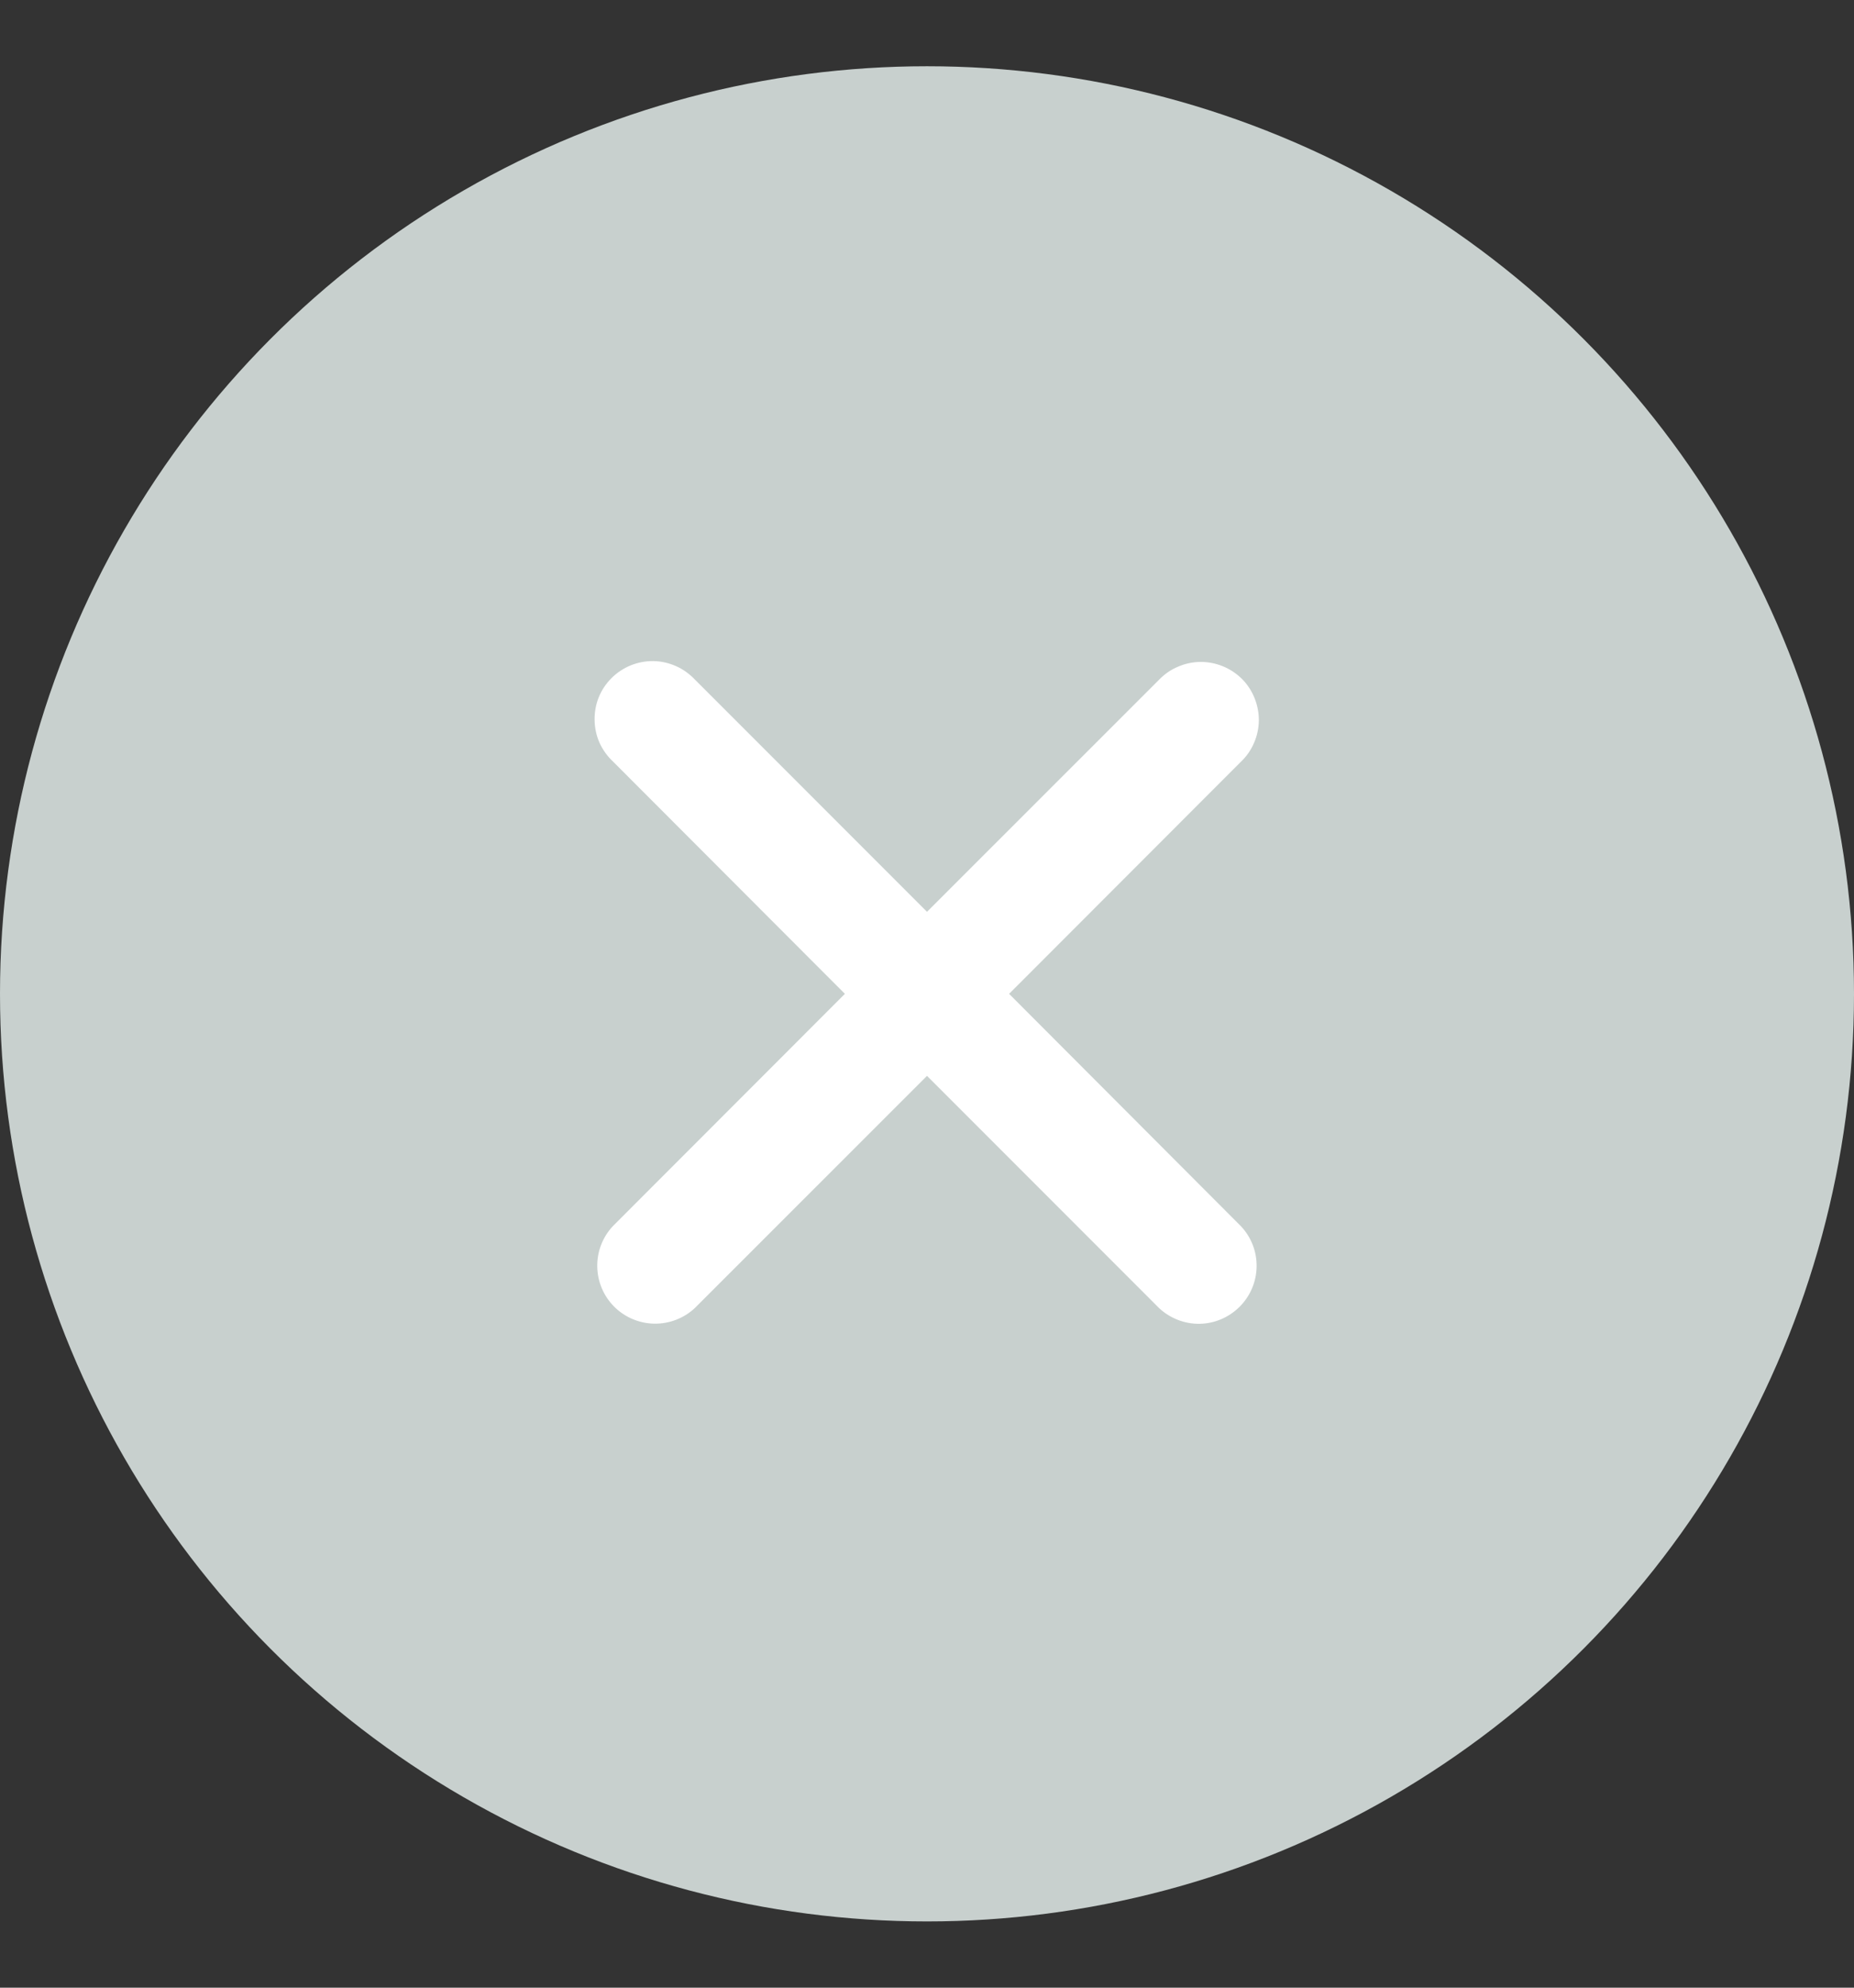 <svg width="14" height="15" viewBox="0 0 14 15" fill="none" xmlns="http://www.w3.org/2000/svg">
<rect x="0" y="0" width="14" height="15" fill="#333333" stroke="none"/>
<circle cx="7" cy="7.5" r="7" fill="#C8D0CE"/>
<path d="M9.372 5.747C9.414 5.707 9.447 5.659 9.47 5.605C9.493 5.552 9.505 5.495 9.506 5.437C9.506 5.379 9.495 5.321 9.473 5.267C9.451 5.213 9.419 5.164 9.378 5.123C9.336 5.082 9.288 5.05 9.234 5.028C9.18 5.006 9.123 4.995 9.064 4.995C9.006 4.996 8.949 5.008 8.896 5.031C8.842 5.053 8.794 5.087 8.754 5.128L7 6.881L5.247 5.128C5.207 5.086 5.159 5.051 5.105 5.027C5.051 5.003 4.993 4.99 4.935 4.989C4.876 4.988 4.818 4.999 4.763 5.021C4.709 5.043 4.659 5.076 4.618 5.117C4.576 5.159 4.543 5.208 4.521 5.263C4.499 5.317 4.489 5.376 4.49 5.434C4.491 5.493 4.503 5.551 4.527 5.605C4.551 5.658 4.586 5.707 4.629 5.747L6.38 7.5L4.628 9.253C4.55 9.336 4.508 9.446 4.51 9.559C4.512 9.673 4.558 9.781 4.638 9.861C4.718 9.941 4.827 9.987 4.94 9.989C5.053 9.991 5.163 9.949 5.246 9.872L7 8.119L8.753 9.872C8.836 9.949 8.946 9.992 9.059 9.99C9.172 9.988 9.28 9.942 9.361 9.861C9.441 9.781 9.487 9.673 9.489 9.56C9.491 9.446 9.449 9.337 9.371 9.254L7.62 7.5L9.372 5.747Z" fill="white"/>
</svg>
